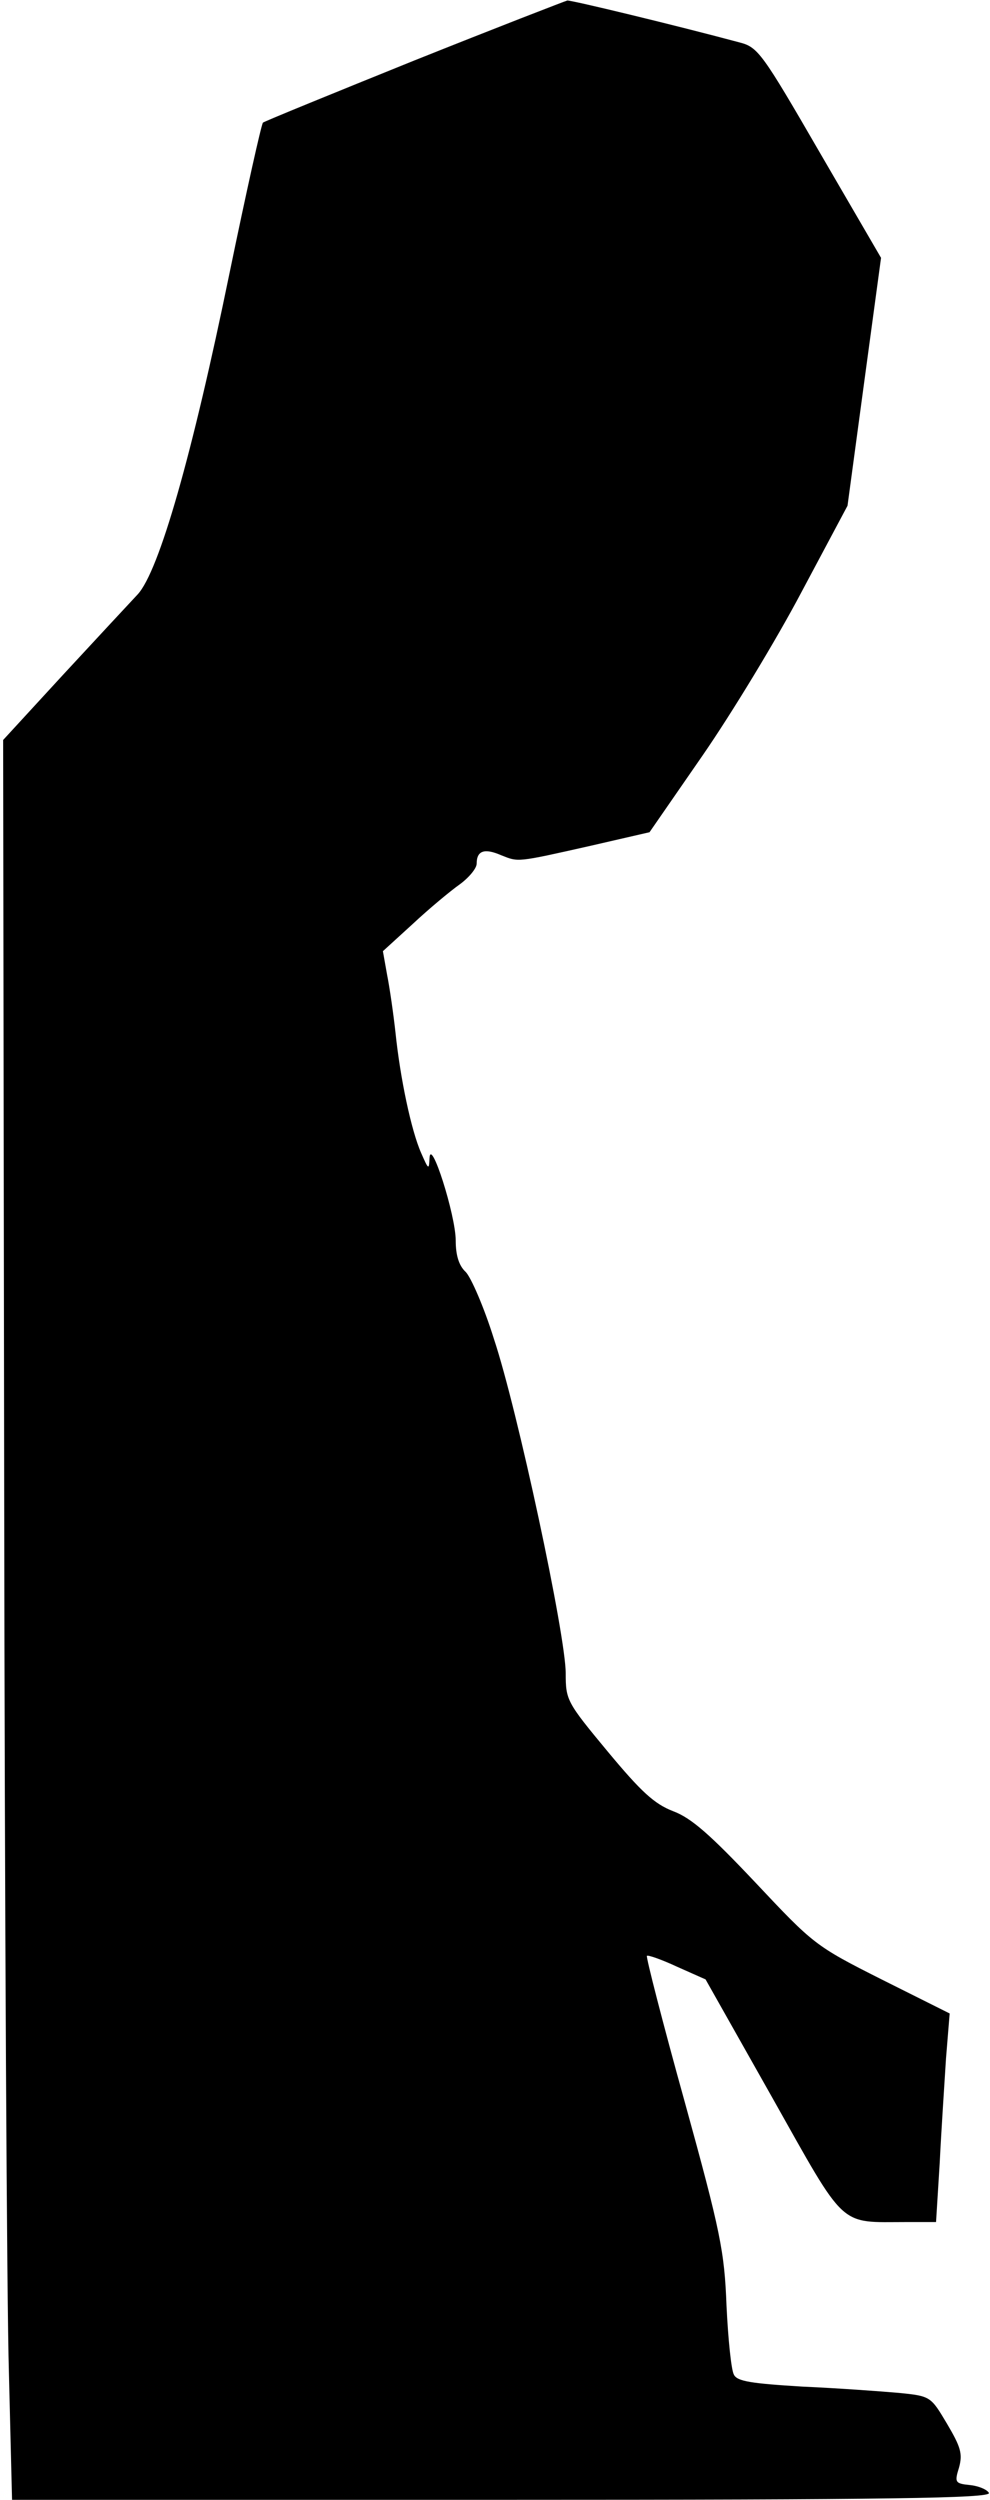 <?xml version="1.0" standalone="no"?>
<!DOCTYPE svg PUBLIC "-//W3C//DTD SVG 20010904//EN"
 "http://www.w3.org/TR/2001/REC-SVG-20010904/DTD/svg10.dtd">
<svg version="1.0" xmlns="http://www.w3.org/2000/svg"
 width="189pt" height="477pt" viewBox="0 0 189 477"
 preserveAspectRatio="xMidYMid meet">
<g transform="translate(0,477) scale(0.1,-0.1)"
fill="#000000" stroke="none">
<path fill="#000000" stroke="none" d="M792 4655 c-156 -63 -286 -116 -290
-119 -3 -3 -32 -133 -64 -288 -71 -346 -134 -567 -175 -612 -16 -17 -80 -86
-143 -154 l-114 -124 2 -1436 c1 -790 5 -1546 9 -1679 l6 -243 934 0 c743 0
934 3 931 13 -3 6 -18 13 -35 15 -30 3 -31 5 -22 34 7 26 3 39 -23 83 -31 52
-31 53 -92 59 -34 3 -116 9 -184 12 -98 6 -125 10 -131 23 -5 9 -11 68 -14
131 -4 104 -11 140 -80 390 -42 151 -74 276 -72 278 2 2 28 -7 58 -21 l54 -24
127 -225 c143 -254 126 -238 257 -238 l56 0 7 113 c3 61 9 151 12 199 l7 86
-130 65 c-127 64 -130 67 -241 185 -86 91 -122 123 -157 136 -36 14 -61 37
-125 114 -78 94 -80 98 -80 149 0 73 -92 503 -137 638 -19 61 -44 118 -54 128
-13 12 -19 32 -19 60 0 48 -48 199 -50 157 -1 -23 -2 -22 -16 10 -19 43 -40
143 -49 230 -4 36 -11 85 -16 110 l-8 45 57 52 c31 29 72 63 89 75 18 13 33
31 33 40 0 25 15 30 47 16 33 -13 28 -14 170 18 l113 26 101 146 c56 81 141
221 189 312 l88 165 32 237 32 236 -117 201 c-110 190 -118 201 -153 210 -123
33 -322 81 -329 80 -4 -1 -136 -52 -291 -114z"/>
</g>
</svg>
